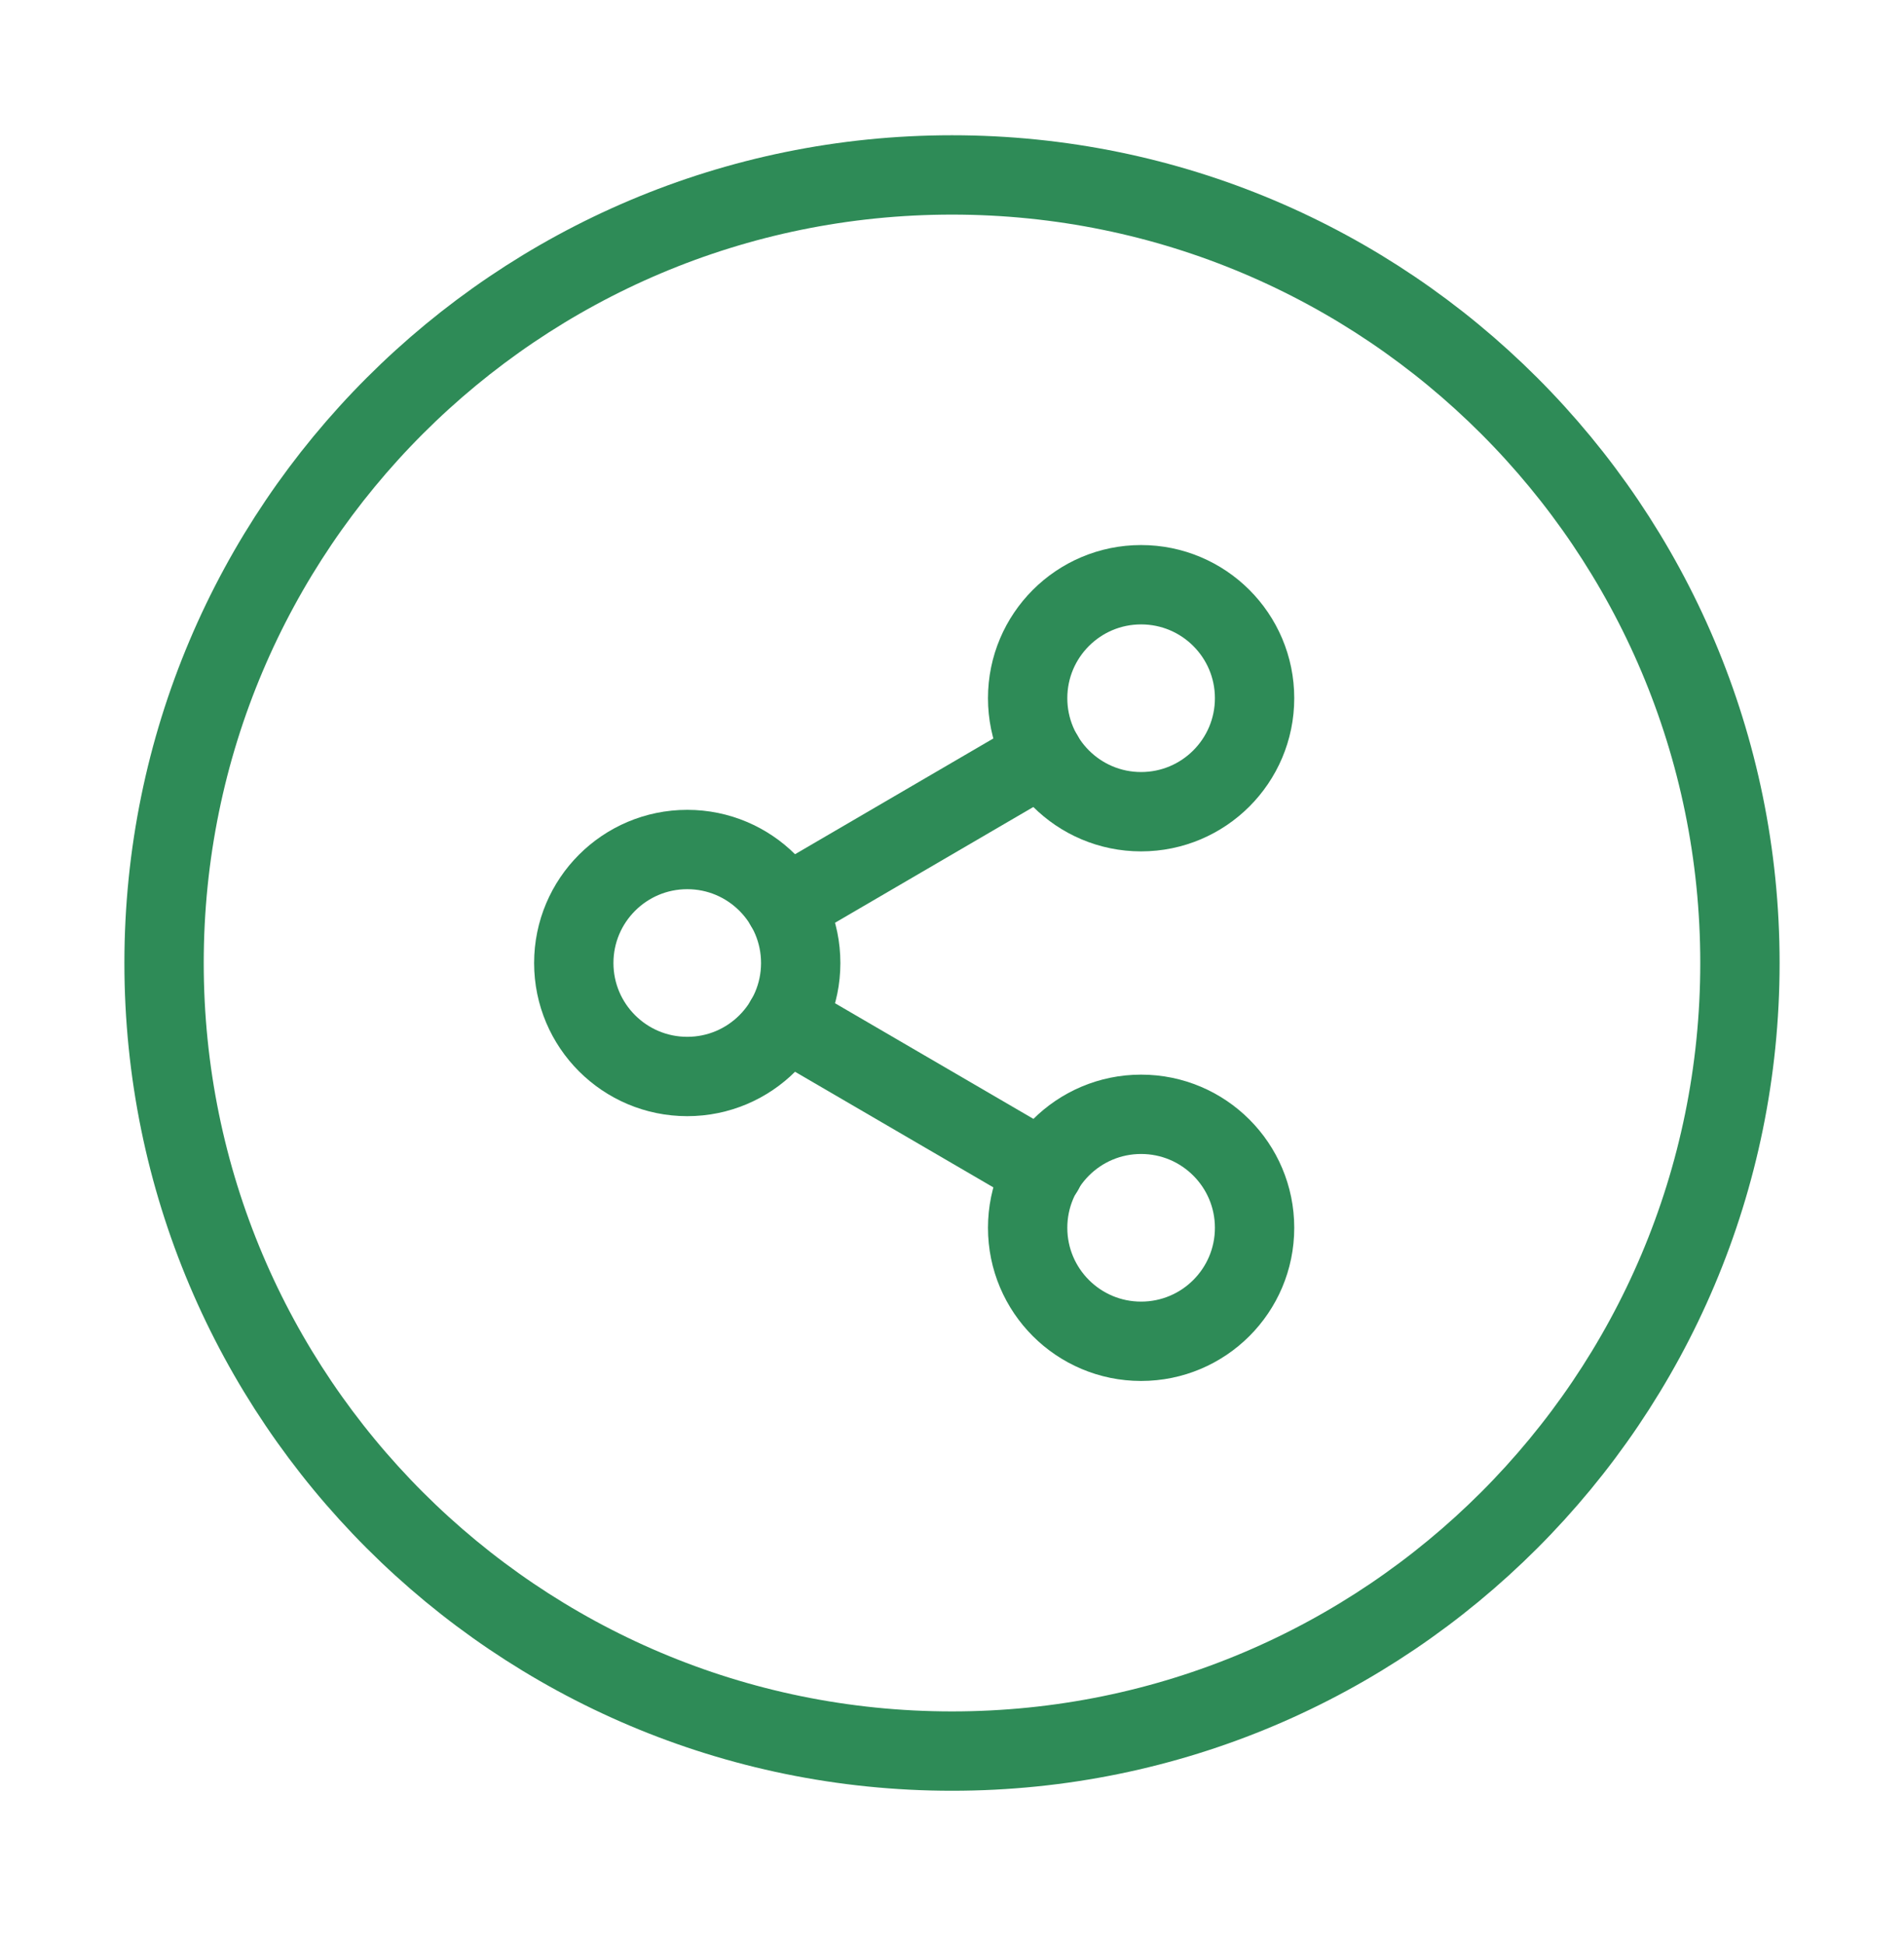 <svg width="48" height="49" viewBox="0 0 48 49" fill="none" xmlns="http://www.w3.org/2000/svg">
<path d="M24 44.136C34.971 44.136 43.864 35.243 43.864 24.273C43.864 13.302 34.971 4.409 24 4.409C13.03 4.409 4.136 13.302 4.136 24.273C4.136 35.243 13.03 44.136 24 44.136Z" stroke="#2E8B57" stroke-width="2" stroke-linecap="round" stroke-linejoin="round"/>
<path d="M28.767 20.459C30.347 20.459 31.628 19.178 31.628 17.598C31.628 16.018 30.347 14.738 28.767 14.738C27.188 14.738 25.907 16.018 25.907 17.598C25.907 19.178 27.188 20.459 28.767 20.459Z" stroke="#2E8B57" stroke-width="2" stroke-linecap="round" stroke-linejoin="round"/>
<path d="M17.326 27.133C18.905 27.133 20.186 25.852 20.186 24.273C20.186 22.693 18.905 21.412 17.326 21.412C15.746 21.412 14.465 22.693 14.465 24.273C14.465 25.852 15.746 27.133 17.326 27.133Z" stroke="#2E8B57" stroke-width="2" stroke-linecap="round" stroke-linejoin="round"/>
<path d="M28.767 33.807C30.347 33.807 31.628 32.527 31.628 30.947C31.628 29.367 30.347 28.086 28.767 28.086C27.188 28.086 25.907 29.367 25.907 30.947C25.907 32.527 27.188 33.807 28.767 33.807Z" stroke="#2E8B57" stroke-width="2" stroke-linecap="round" stroke-linejoin="round"/>
<path d="M19.795 25.712L26.307 29.507" stroke="#2E8B57" stroke-width="2" stroke-linecap="round" stroke-linejoin="round"/>
<path d="M26.298 19.038L19.795 22.833" stroke="#2E8B57" stroke-width="2" stroke-linecap="round" stroke-linejoin="round"/>
</svg>
